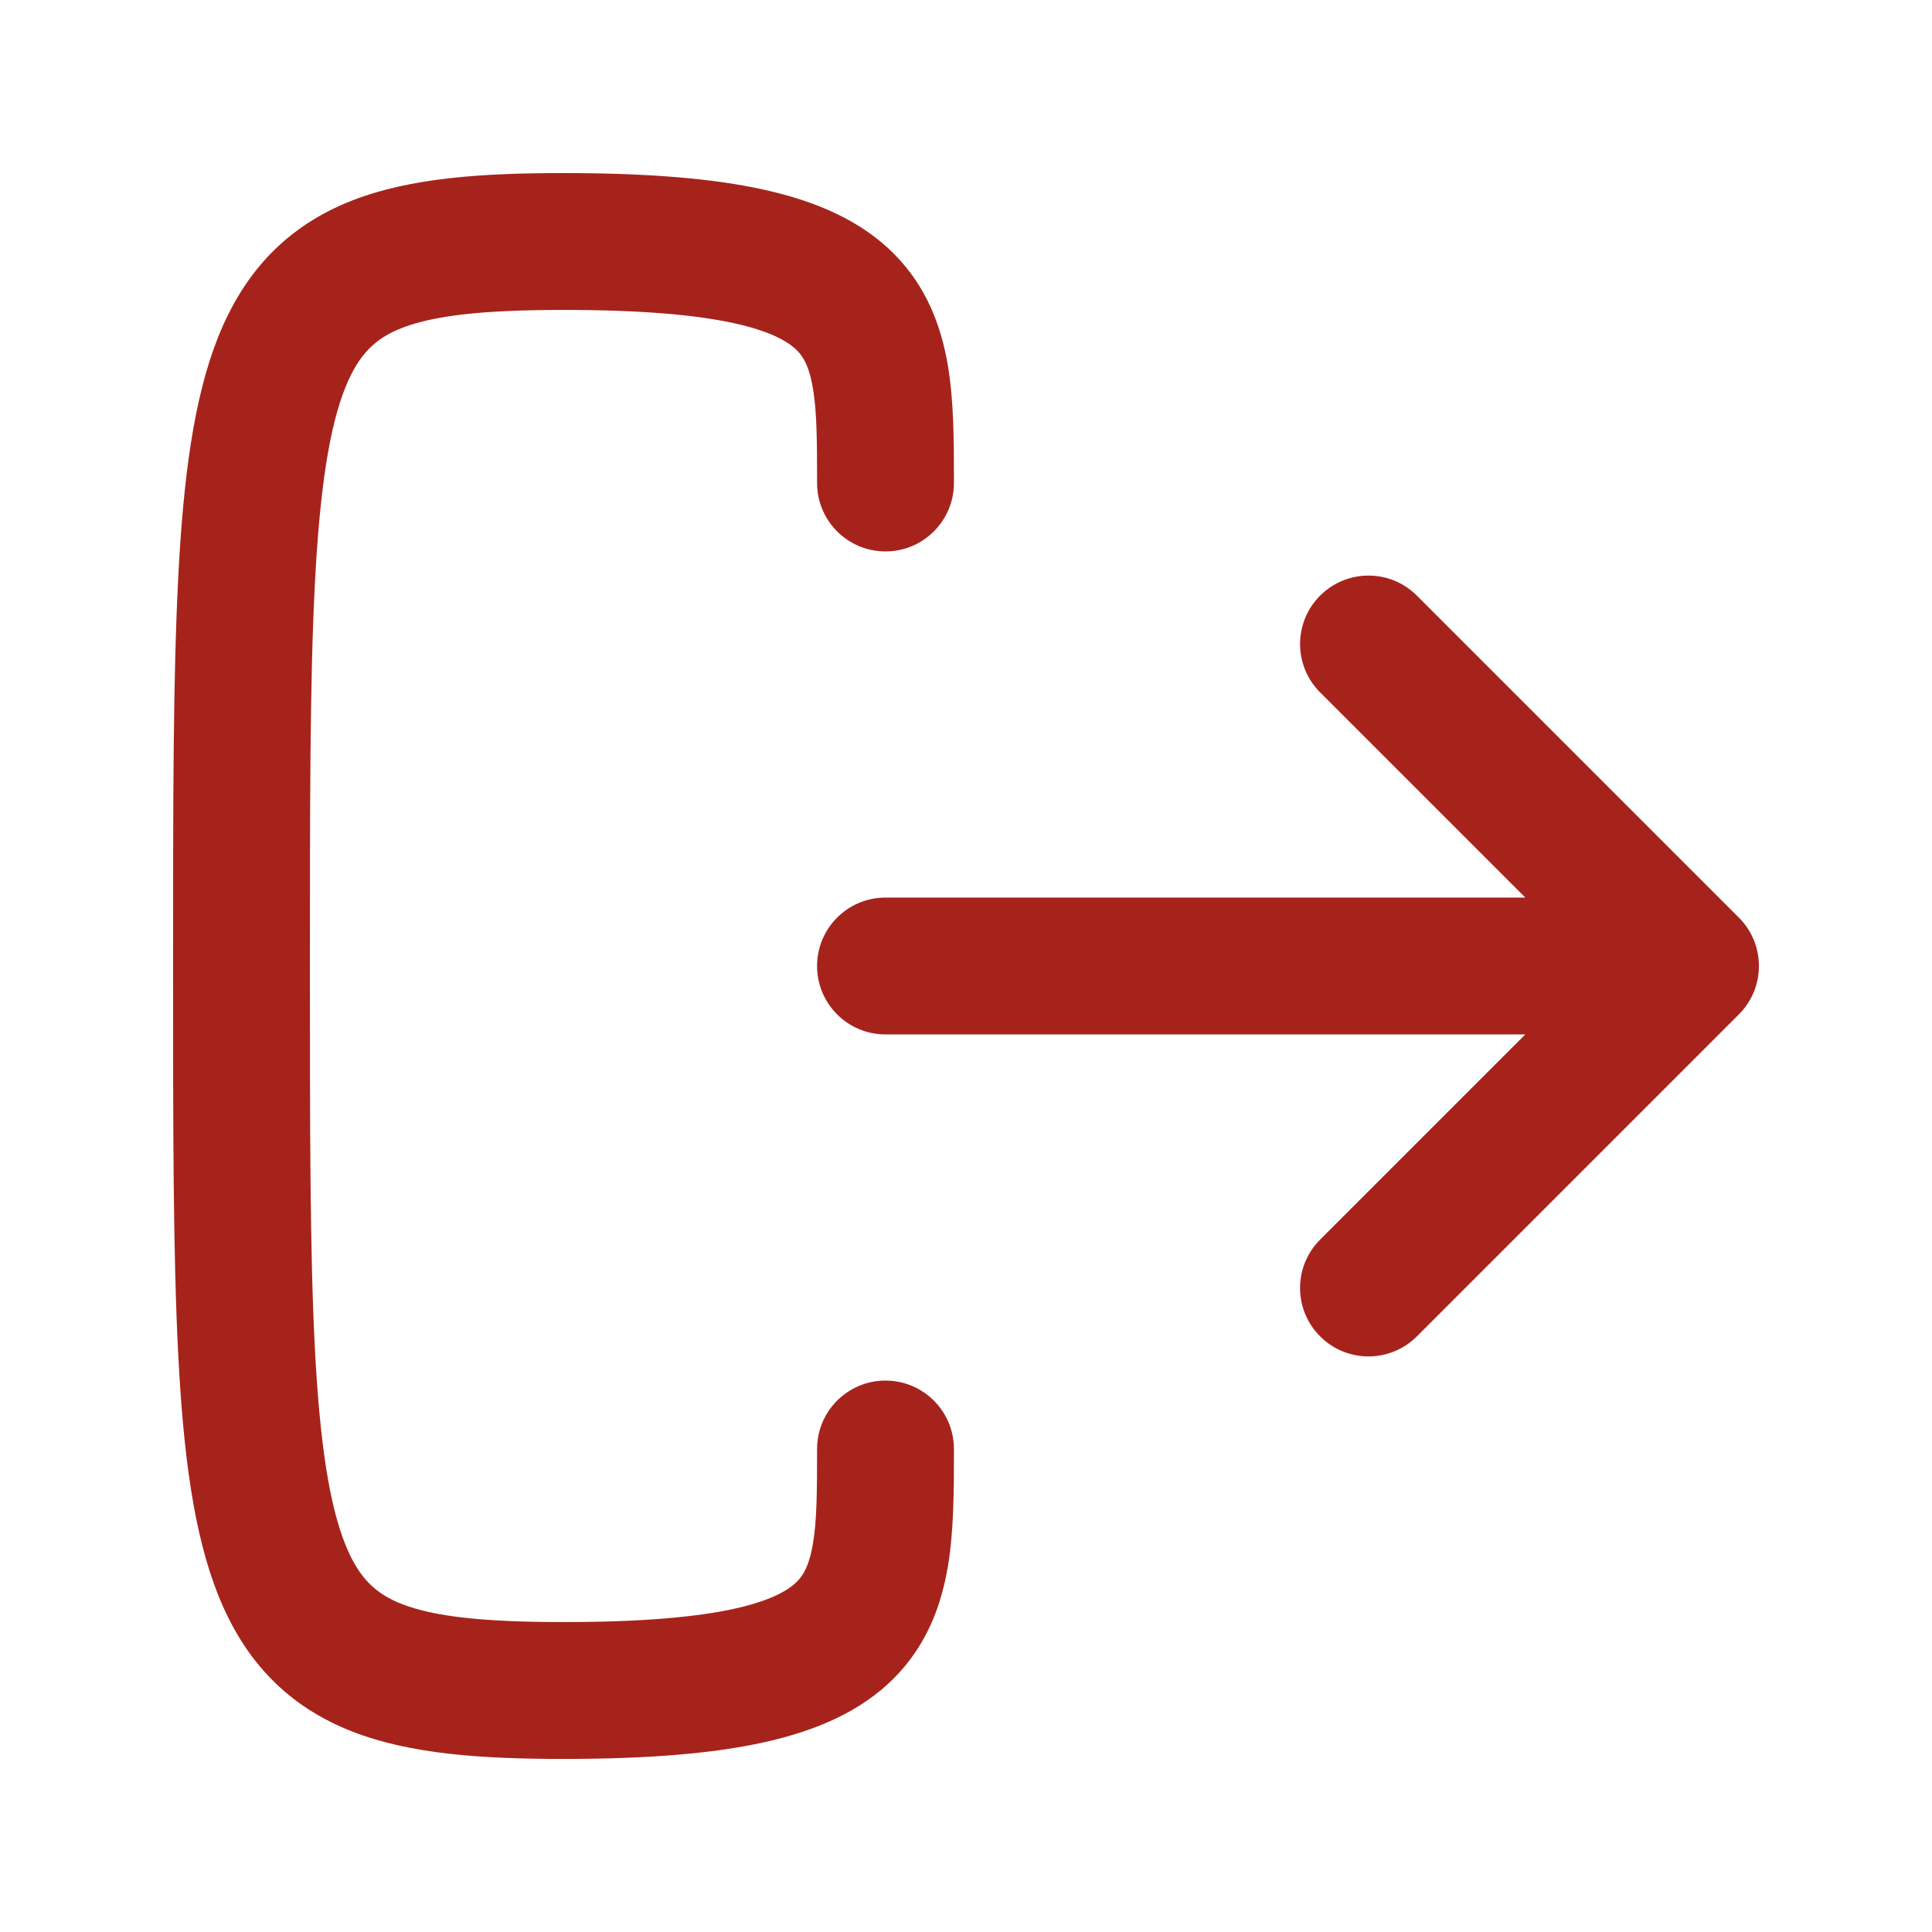 <svg width="24" height="24" viewBox="0 0 24 24" fill="none" xmlns="http://www.w3.org/2000/svg">
<path fill-rule="evenodd" clip-rule="evenodd" d="M3.85 12C3.85 9.991 3.85 8.454 3.911 7.262C3.973 6.055 4.095 5.301 4.289 4.816C4.459 4.392 4.669 4.2 4.995 4.073C5.396 3.918 6.004 3.85 7 3.85C7.974 3.85 8.653 3.912 9.128 4.017C9.601 4.122 9.804 4.257 9.899 4.351C9.983 4.435 10.055 4.56 10.099 4.827C10.148 5.118 10.15 5.478 10.15 6C10.15 6.469 10.53 6.85 11 6.85C11.469 6.85 11.85 6.469 11.85 6L11.85 5.957V5.957C11.85 5.491 11.85 4.993 11.776 4.548C11.695 4.065 11.517 3.565 11.101 3.149C10.695 2.743 10.148 2.503 9.497 2.358C8.847 2.213 8.026 2.15 7 2.15C5.996 2.15 5.104 2.207 4.379 2.489C3.581 2.8 3.041 3.358 2.711 4.184C2.405 4.949 2.277 5.945 2.214 7.175C2.15 8.416 2.15 9.996 2.15 11.976V11.976V12V12.024V12.024C2.15 14.004 2.15 15.584 2.214 16.825C2.277 18.055 2.405 19.051 2.711 19.816C3.041 20.642 3.581 21.2 4.379 21.511C5.104 21.793 5.996 21.85 7 21.85C8.026 21.85 8.847 21.787 9.497 21.642C10.148 21.497 10.695 21.257 11.101 20.851C11.517 20.435 11.695 19.936 11.776 19.452C11.85 19.007 11.85 18.509 11.85 18.043V18.043L11.85 18C11.85 17.531 11.469 17.15 11 17.15C10.53 17.15 10.15 17.531 10.15 18C10.15 18.522 10.148 18.882 10.099 19.173C10.055 19.44 9.983 19.565 9.899 19.649C9.804 19.743 9.601 19.878 9.128 19.983C8.653 20.088 7.974 20.15 7 20.15C6.004 20.15 5.396 20.082 4.995 19.927C4.669 19.8 4.459 19.608 4.289 19.184C4.095 18.699 3.973 17.945 3.911 16.738C3.85 15.546 3.85 14.009 3.85 12ZM17.601 7.399C17.269 7.067 16.731 7.067 16.399 7.399C16.067 7.731 16.067 8.269 16.399 8.601L18.948 11.15H11C10.53 11.15 10.15 11.531 10.15 12C10.15 12.469 10.53 12.85 11 12.85H18.948L16.399 15.399C16.067 15.731 16.067 16.269 16.399 16.601C16.731 16.933 17.269 16.933 17.601 16.601L21.601 12.601C21.933 12.269 21.933 11.731 21.601 11.399L17.601 7.399Z" fill="#A6231C"/>
</svg>
